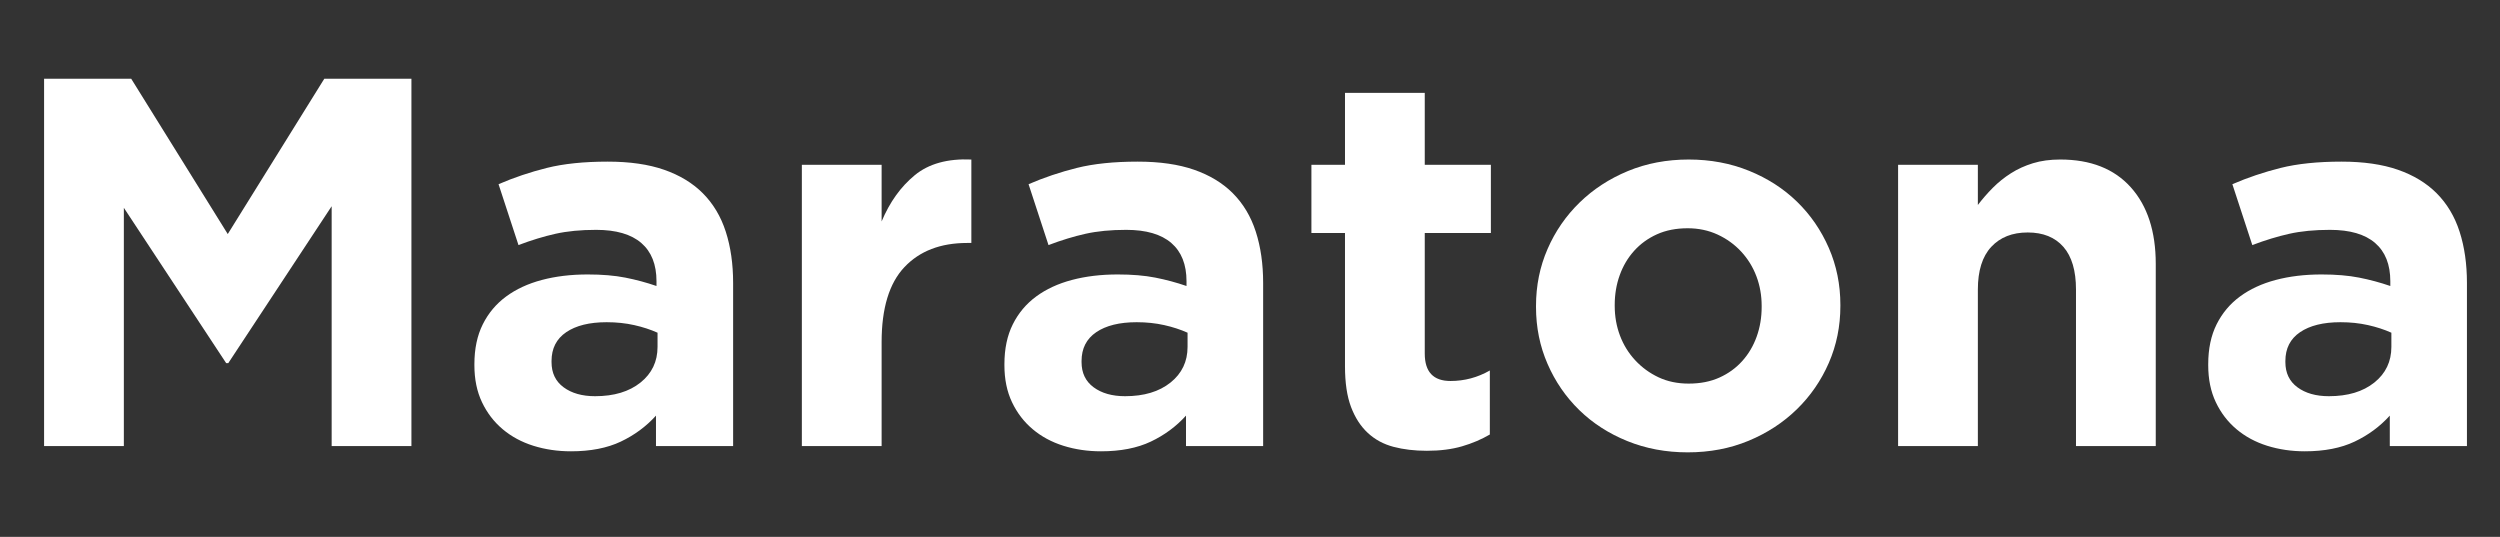 <?xml version="1.0" encoding="utf-8"?>
<!-- Generator: Adobe Illustrator 16.0.0, SVG Export Plug-In . SVG Version: 6.00 Build 0)  -->
<!DOCTYPE svg PUBLIC "-//W3C//DTD SVG 1.1//EN" "http://www.w3.org/Graphics/SVG/1.1/DTD/svg11.dtd">
<svg version="1.1" id="Layer_1" xmlns="http://www.w3.org/2000/svg" xmlns:xlink="http://www.w3.org/1999/xlink" x="0px" y="0px"
	 width="850.143px" height="182.557px" viewBox="0 0 850.143 182.557" enable-background="new 0 0 850.143 182.557"
	 xml:space="preserve">
<rect x="0" y="0" width="850.143" height="182.557" fill="#333333" stroke="none"/>
<g>
	<path fill="#FFFFFF" d="M14.99,26.767h29.623l32.835,52.822l32.835-52.822h29.624v124.917h-27.125V70.131l-35.155,53.357h-0.714
		L42.115,70.666v81.018H14.99V26.767z"/>
	<path fill="#FFFFFF" d="M194.157,153.469c-4.522,0-8.775-0.625-12.759-1.873c-3.987-1.25-7.467-3.123-10.439-5.623
		c-2.976-2.498-5.326-5.559-7.049-9.189c-1.726-3.627-2.587-7.82-2.587-12.58v-0.357c0-5.234,0.951-9.754,2.855-13.563
		c1.901-3.806,4.55-6.959,7.941-9.458c3.391-2.498,7.434-4.372,12.135-5.621c4.698-1.249,9.904-1.874,15.615-1.874
		c4.877,0,9.129,0.357,12.759,1.071c3.628,0.714,7.166,1.667,10.618,2.855V95.65c0-5.711-1.726-10.052-5.175-13.027
		c-3.452-2.972-8.565-4.461-15.347-4.461c-5.237,0-9.846,0.446-13.83,1.338c-3.987,0.893-8.181,2.172-12.581,3.837l-6.781-20.701
		c5.233-2.258,10.707-4.104,16.417-5.532c5.71-1.427,12.609-2.141,20.701-2.141c7.495,0,13.889,0.923,19.184,2.766
		c5.292,1.846,9.665,4.492,13.117,7.941c3.569,3.569,6.185,7.941,7.852,13.116c1.665,5.175,2.499,10.975,2.499,17.399v55.499
		h-26.232v-10.35c-3.332,3.689-7.317,6.633-11.957,8.834C206.47,152.367,200.818,153.469,194.157,153.469z M202.366,134.73
		c6.424,0,11.569-1.545,15.436-4.639c3.865-3.094,5.8-7.139,5.8-12.135v-4.818c-2.381-1.071-5.027-1.933-7.941-2.587
		c-2.917-0.653-6.04-0.982-9.369-0.982c-5.831,0-10.412,1.132-13.741,3.391c-3.332,2.262-4.997,5.532-4.997,9.816v0.355
		c0,3.689,1.366,6.545,4.104,8.566C194.394,133.721,197.963,134.73,202.366,134.73z"/>
	<path fill="#FFFFFF" d="M272.675,56.033H299.8v19.273c2.735-6.542,6.483-11.778,11.243-15.704
		c4.757-3.926,11.181-5.71,19.273-5.354v28.374h-1.428c-9.042,0-16.15,2.738-21.325,8.209c-5.175,5.474-7.763,13.98-7.763,25.519
		v35.333h-27.125V56.033z"/>
	<path fill="#FFFFFF" d="M374.394,153.469c-4.522,0-8.775-0.625-12.759-1.873c-3.987-1.25-7.467-3.123-10.439-5.623
		c-2.976-2.498-5.326-5.559-7.049-9.189c-1.726-3.627-2.587-7.82-2.587-12.58v-0.357c0-5.234,0.951-9.754,2.855-13.563
		c1.901-3.806,4.55-6.959,7.941-9.458c3.391-2.498,7.434-4.372,12.135-5.621c4.698-1.249,9.904-1.874,15.615-1.874
		c4.877,0,9.129,0.357,12.759,1.071c3.628,0.714,7.166,1.667,10.618,2.855V95.65c0-5.711-1.726-10.052-5.175-13.027
		c-3.452-2.972-8.565-4.461-15.347-4.461c-5.237,0-9.846,0.446-13.83,1.338c-3.987,0.893-8.181,2.172-12.581,3.837l-6.781-20.701
		c5.233-2.258,10.707-4.104,16.417-5.532c5.71-1.427,12.609-2.141,20.701-2.141c7.495,0,13.889,0.923,19.184,2.766
		c5.292,1.846,9.665,4.492,13.117,7.941c3.569,3.569,6.185,7.941,7.852,13.116c1.665,5.175,2.499,10.975,2.499,17.399v55.499
		h-26.232v-10.35c-3.332,3.689-7.317,6.633-11.957,8.834C386.707,152.367,381.055,153.469,374.394,153.469z M382.603,134.73
		c6.424,0,11.569-1.545,15.436-4.639c3.865-3.094,5.8-7.139,5.8-12.135v-4.818c-2.381-1.071-5.027-1.933-7.941-2.587
		c-2.917-0.653-6.04-0.982-9.369-0.982c-5.831,0-10.412,1.132-13.741,3.391c-3.332,2.262-4.997,5.532-4.997,9.816v0.355
		c0,3.689,1.366,6.545,4.104,8.566C374.63,133.721,378.2,134.73,382.603,134.73z"/>
	<path fill="#FFFFFF" d="M485.213,153.291c-4.166,0-7.941-0.447-11.332-1.34s-6.307-2.467-8.744-4.729
		c-2.439-2.258-4.344-5.203-5.71-8.834c-1.369-3.627-2.052-8.236-2.052-13.83V79.232h-11.421V56.033h11.421V31.585h27.124v24.448
		h22.486v23.199h-22.486v41.01c0,6.211,2.914,9.314,8.744,9.314c4.758,0,9.219-1.189,13.385-3.57v21.771
		c-2.855,1.668-6.008,3.006-9.457,4.016C493.717,152.783,489.732,153.291,485.213,153.291z"/>
	<path fill="#FFFFFF" d="M573.903,153.826c-7.378,0-14.218-1.281-20.522-3.838c-6.308-2.557-11.75-6.066-16.328-10.527
		c-4.582-4.463-8.182-9.695-10.797-15.705c-2.618-6.006-3.926-12.461-3.926-19.362v-0.357c0-6.898,1.308-13.354,3.926-19.362
		c2.615-6.006,6.246-11.271,10.886-15.793c4.64-4.52,10.11-8.089,16.418-10.708c6.305-2.615,13.205-3.926,20.7-3.926
		c7.375,0,14.215,1.28,20.522,3.837c6.305,2.56,11.747,6.067,16.328,10.528c4.579,4.461,8.179,9.698,10.797,15.704
		c2.615,6.009,3.926,12.464,3.926,19.362v0.357c0,6.901-1.311,13.356-3.926,19.361c-2.618,6.01-6.246,11.273-10.886,15.793
		c-4.64,4.523-10.113,8.092-16.418,10.709C588.297,152.516,581.398,153.826,573.903,153.826z M574.26,130.447
		c3.926,0,7.406-0.682,10.439-2.051c3.034-1.367,5.621-3.24,7.763-5.621c2.142-2.379,3.775-5.145,4.908-8.299
		c1.129-3.151,1.695-6.514,1.695-10.083v-0.357c0-3.569-0.597-6.929-1.785-10.083c-1.19-3.151-2.916-5.948-5.175-8.388
		c-2.262-2.437-4.938-4.372-8.03-5.8c-3.096-1.427-6.486-2.141-10.172-2.141c-3.926,0-7.406,0.686-10.439,2.052
		c-3.034,1.369-5.622,3.243-7.763,5.621c-2.142,2.381-3.778,5.147-4.908,8.298c-1.132,3.153-1.695,6.513-1.695,10.083v0.357
		c0,3.569,0.595,6.932,1.785,10.083c1.188,3.154,2.913,5.951,5.175,8.388c2.259,2.439,4.907,4.371,7.941,5.799
		C567.032,129.734,570.451,130.447,574.26,130.447z"/>
	<path fill="#FFFFFF" d="M645.46,56.033h27.125v13.674c1.545-2.036,3.24-3.984,5.086-5.842c1.843-1.857,3.896-3.502,6.156-4.941
		c2.259-1.438,4.757-2.576,7.495-3.416c2.735-0.839,5.828-1.26,9.28-1.26c10.35,0,18.35,3.153,24.002,9.458
		c5.648,6.307,8.477,14.99,8.477,26.054v61.923h-27.125V98.458c0-6.408-1.428-11.245-4.283-14.508
		c-2.855-3.262-6.901-4.896-12.135-4.896c-5.236,0-9.369,1.634-12.402,4.896c-3.034,3.263-4.551,8.1-4.551,14.508v53.226H645.46
		V56.033z"/>
	<path fill="#FFFFFF" d="M783.759,153.469c-4.522,0-8.774-0.625-12.76-1.873c-3.987-1.25-7.467-3.123-10.439-5.623
		c-2.975-2.498-5.325-5.559-7.049-9.189c-1.726-3.627-2.587-7.82-2.587-12.58v-0.357c0-5.234,0.95-9.754,2.854-13.563
		c1.902-3.806,4.551-6.959,7.941-9.458c3.391-2.498,7.434-4.372,12.135-5.621c4.698-1.249,9.904-1.874,15.615-1.874
		c4.876,0,9.129,0.357,12.759,1.071c3.628,0.714,7.166,1.667,10.618,2.855V95.65c0-5.711-1.726-10.052-5.175-13.027
		c-3.452-2.972-8.566-4.461-15.348-4.461c-5.236,0-9.846,0.446-13.83,1.338c-3.987,0.893-8.181,2.172-12.581,3.837l-6.781-20.701
		c5.234-2.258,10.708-4.104,16.418-5.532c5.711-1.427,12.609-2.141,20.701-2.141c7.494,0,13.889,0.923,19.184,2.766
		c5.292,1.846,9.664,4.492,13.116,7.941c3.569,3.569,6.185,7.941,7.852,13.116c1.665,5.175,2.499,10.975,2.499,17.399v55.499
		h-26.233v-10.35c-3.332,3.689-7.316,6.633-11.956,8.834C796.072,152.367,790.42,153.469,783.759,153.469z M791.968,134.73
		c6.424,0,11.568-1.545,15.437-4.639c3.864-3.094,5.8-7.139,5.8-12.135v-4.818c-2.382-1.071-5.028-1.933-7.941-2.587
		c-2.917-0.653-6.04-0.982-9.369-0.982c-5.83,0-10.411,1.132-13.741,3.391c-3.332,2.262-4.996,5.532-4.996,9.816v0.355
		c0,3.689,1.366,6.545,4.104,8.566C783.996,133.721,787.564,134.73,791.968,134.73z"/>
</g>
</svg>
